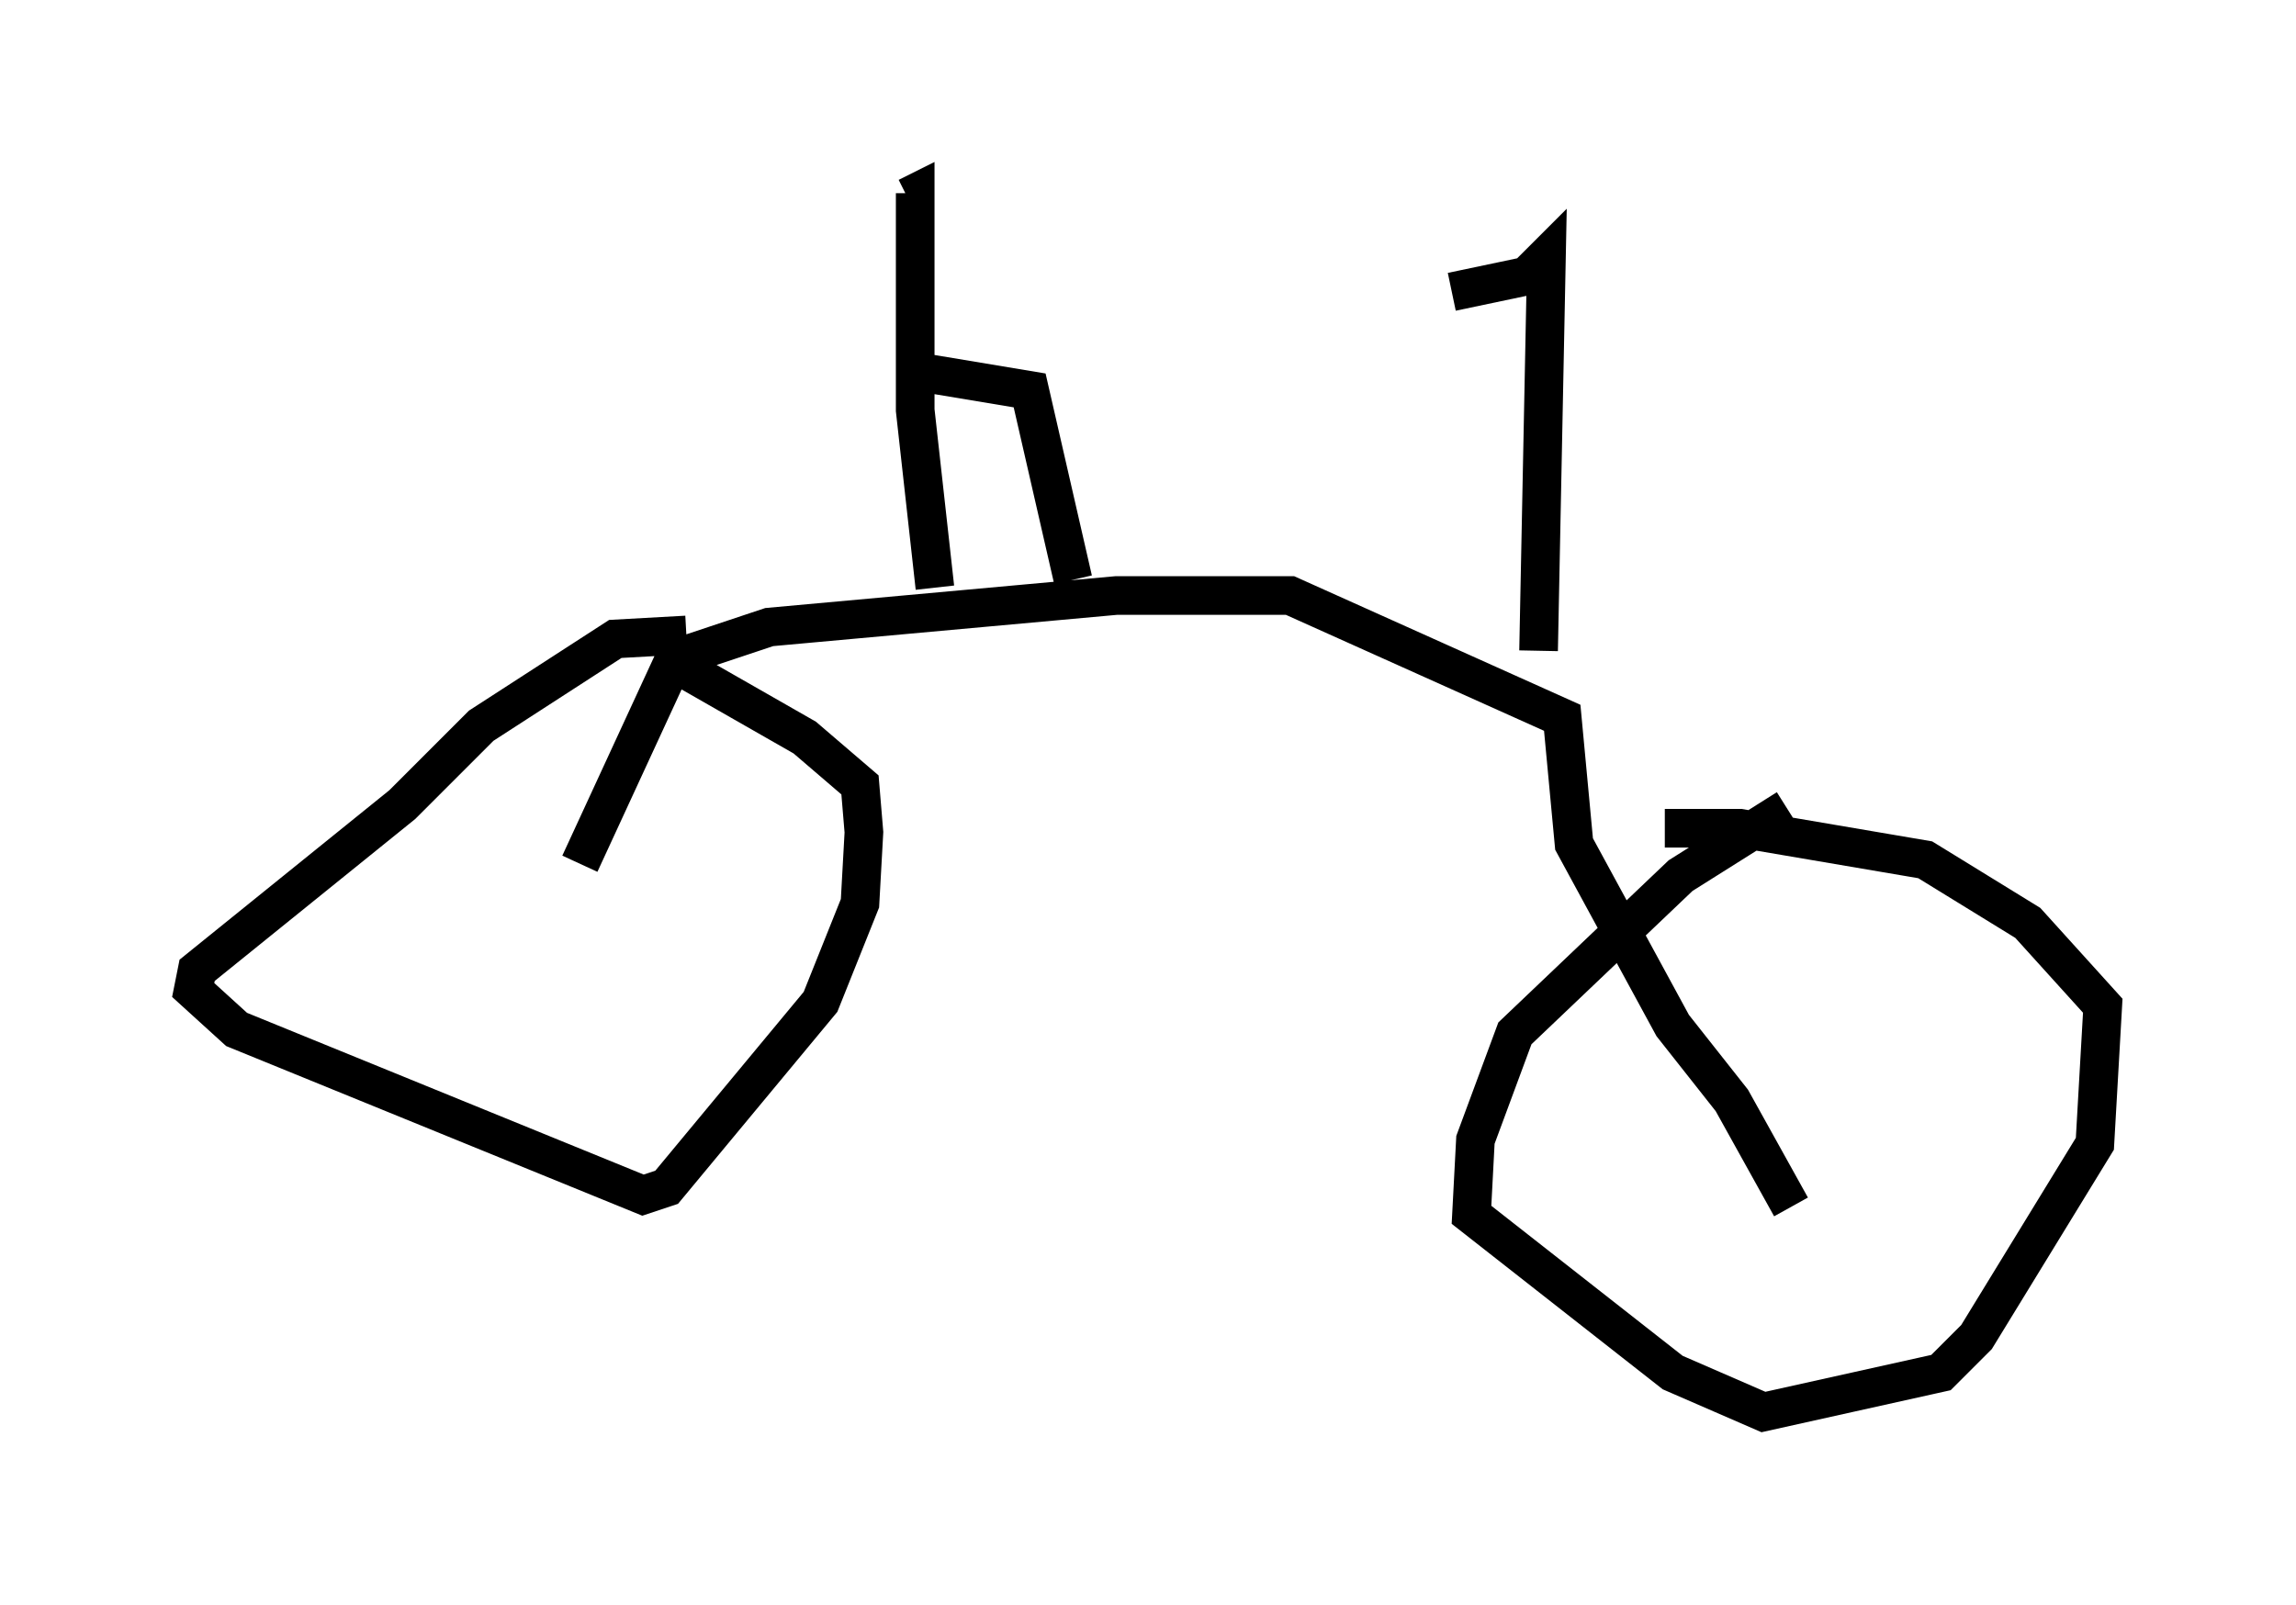 <?xml version="1.0" encoding="utf-8" ?>
<svg baseProfile="full" height="41.544" version="1.1" width="59.409" xmlns="http://www.w3.org/2000/svg" xmlns:ev="http://www.w3.org/2001/xml-events" xmlns:xlink="http://www.w3.org/1999/xlink"><defs /><rect fill="white" height="41.544" width="59.409" x="0" y="0" /><path d="M18.475, 16.944 m-0.715, -0.51 l-1.838, 0.102 -3.471, 2.246 l-2.042, 2.042 -5.308, 4.288 l-0.102, 0.51 1.123, 1.021 l10.515, 4.288 0.613, -0.204 l3.981, -4.798 1.021, -2.552 l0.102, -1.838 -0.102, -1.225 l-1.429, -1.225 -3.573, -2.042 m28.992, 3.879 l-2.756, 1.735 -4.288, 4.083 l-1.021, 2.756 -0.102, 1.94 l5.206, 4.083 2.348, 1.021 l4.594, -1.021 0.919, -0.919 l3.063, -5.002 0.204, -3.573 l-1.94, -2.144 -2.654, -1.633 l-4.798, -0.817 -1.94, 0.0 m-28.073, 0.919 l2.45, -5.308 2.45, -0.817 l8.983, -0.817 4.492, 0.0 l7.044, 3.165 0.306, 3.267 l2.552, 4.696 1.531, 1.94 l1.531, 2.756 m-22.152, -16.027 l-0.51, -4.594 0.0, -5.615 l-0.204, 0.102 m0.102, 4.492 l3.063, 0.51 1.123, 4.9 m12.046, 1.838 l0.204, -10.208 -0.51, 0.51 l-1.94, 0.408 " fill="none" stroke="black" stroke-width="1" /></svg>